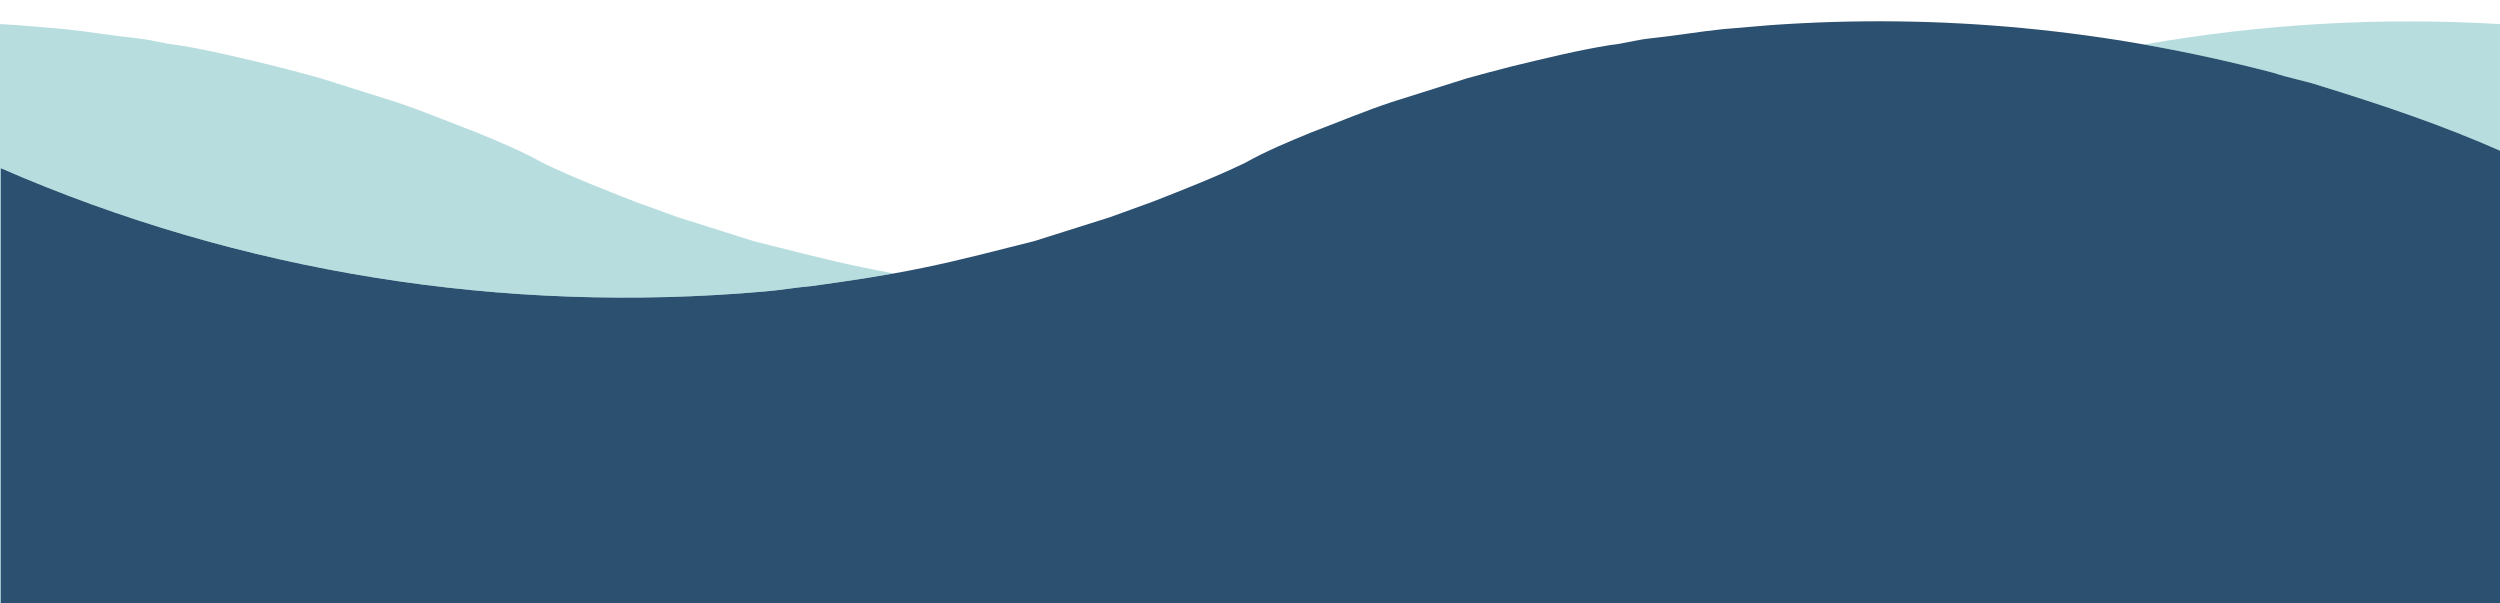 <?xml version="1.0" encoding="utf-8"?>
<!-- Generator: Adobe Illustrator 21.1.0, SVG Export Plug-In . SVG Version: 6.00 Build 0)  -->
<svg version="1.1" id="Layer_1" xmlns="http://www.w3.org/2000/svg" xmlns:xlink="http://www.w3.org/1999/xlink" x="0px" y="0px"
	 viewBox="0 0 1920 463.1" style="enable-background:new 0 0 1920 463.1;" xml:space="preserve">
<style type="text/css">
	.st0{fill:none;}
	.st1{fill:#2C5070;}
	.st2{opacity:0.5;fill:#71BDC1;}
</style>
<path class="st0" d="M50,22.5c19.3,2,36.6,5.1,55.9,7.1c10.2,1,20.3,4.1,30.5,5.1c25.4,4.1,49.8,10.2,75.3,16.3
	c12.2,3.1,23.4,6.1,34.6,9.2c19.3,6.1,38.6,12.2,58,18.3c21.4,7.1,40.7,15.3,62,23.4c17.3,7.1,34.6,14.2,50.8,23.4
	c23.4,11.2,46.8,20.3,70.2,29.5c11.2,4.1,22.4,8.1,33.6,12.2c19.3,6.1,38.6,12.2,58,18.3c28.5,7.1,54.9,14.2,84.4,20.3
	s56.9,10.2,86.4,14.2c12.2,1,23.4,3.1,35.6,4.1c200.7,17.8,403.3-14.4,587.3-94.7V116c44.8-19.8,90.5-35.2,137.8-49.8
	c12.2-4.1,24.4-6.1,36.6-10.2c123.8-32.4,247.5-44.9,373.1-37.5v-154.9H0V18.5c4.4,0.3,8.9,0.5,13.4,0.9
	C25.6,20.4,37.8,21.4,50,22.5z"/>
<path class="st1" d="M587.8,223.8c12.2-1,23.4-3.1,35.6-4.1c29.5-4.1,56.9-8.1,86.4-14.2s55.9-13.2,84.4-20.3
	c19.3-6.1,38.6-12.2,58-18.3c11.2-4.1,22.4-8.1,33.6-12.2c23.4-9.2,46.8-18.3,70.2-29.5c16.3-9.2,33.6-16.3,50.8-23.4
	c21.4-8.1,40.7-16.3,62-23.4c19.3-6.1,38.6-12.2,58-18.3c11.2-3.1,22.4-6.1,34.6-9.2c25.4-6.1,49.8-12.2,75.3-16.3
	c10.2-1,20.3-4.1,30.5-5.1c19.3-2,36.6-5.1,55.9-7.1c12.2-1,24.4-2,36.6-3.1c130.2-9.2,258.3,3.1,386.4,36.6
	c12.2,4.1,24.4,6.1,36.6,10.2c47.3,14.6,93,30,137.8,49.8v347.2H0.5l0-334C184.5,209.4,387.1,241.6,587.8,223.8z"/>
<path class="st2" d="M587.8,223.8c12.2-1,23.4-3.1,35.6-4.1c21.6-3,42.1-6,63.1-9.7c-7.7-1.4-15.4-2.9-23.3-4.5
	c-29.5-6.1-55.9-13.2-84.4-20.3c-19.3-6.1-38.6-12.2-58-18.3c-11.2-4.1-22.4-8.1-33.6-12.2c-23.4-9.2-46.8-18.3-70.2-29.5
	c-16.3-9.2-33.6-16.3-50.8-23.4c-21.4-8.1-40.7-16.3-62-23.4c-19.3-6.1-38.6-12.2-58-18.3C235,57,223.9,54,211.7,50.9
	c-25.4-6.1-49.8-12.2-75.3-16.3c-10.2-1-20.3-4.1-30.5-5.1c-19.3-2-36.6-5.1-55.9-7.1c-12.2-1-24.4-2-36.6-3.1
	C8.9,19.1,4.4,18.8,0,18.5v444.6h0.5v-334C184.5,209.4,387.1,241.6,587.8,223.8z"/>
<path class="st2" d="M1746.1,56c12.2,4.1,24.4,6.1,36.6,10.2c47.1,14.5,92.7,29.8,137.3,49.6V18.5c-91.9-5.4-182.8-0.2-273.5,15.7
	C1679.7,40.1,1712.9,47.3,1746.1,56z"/>
</svg>
